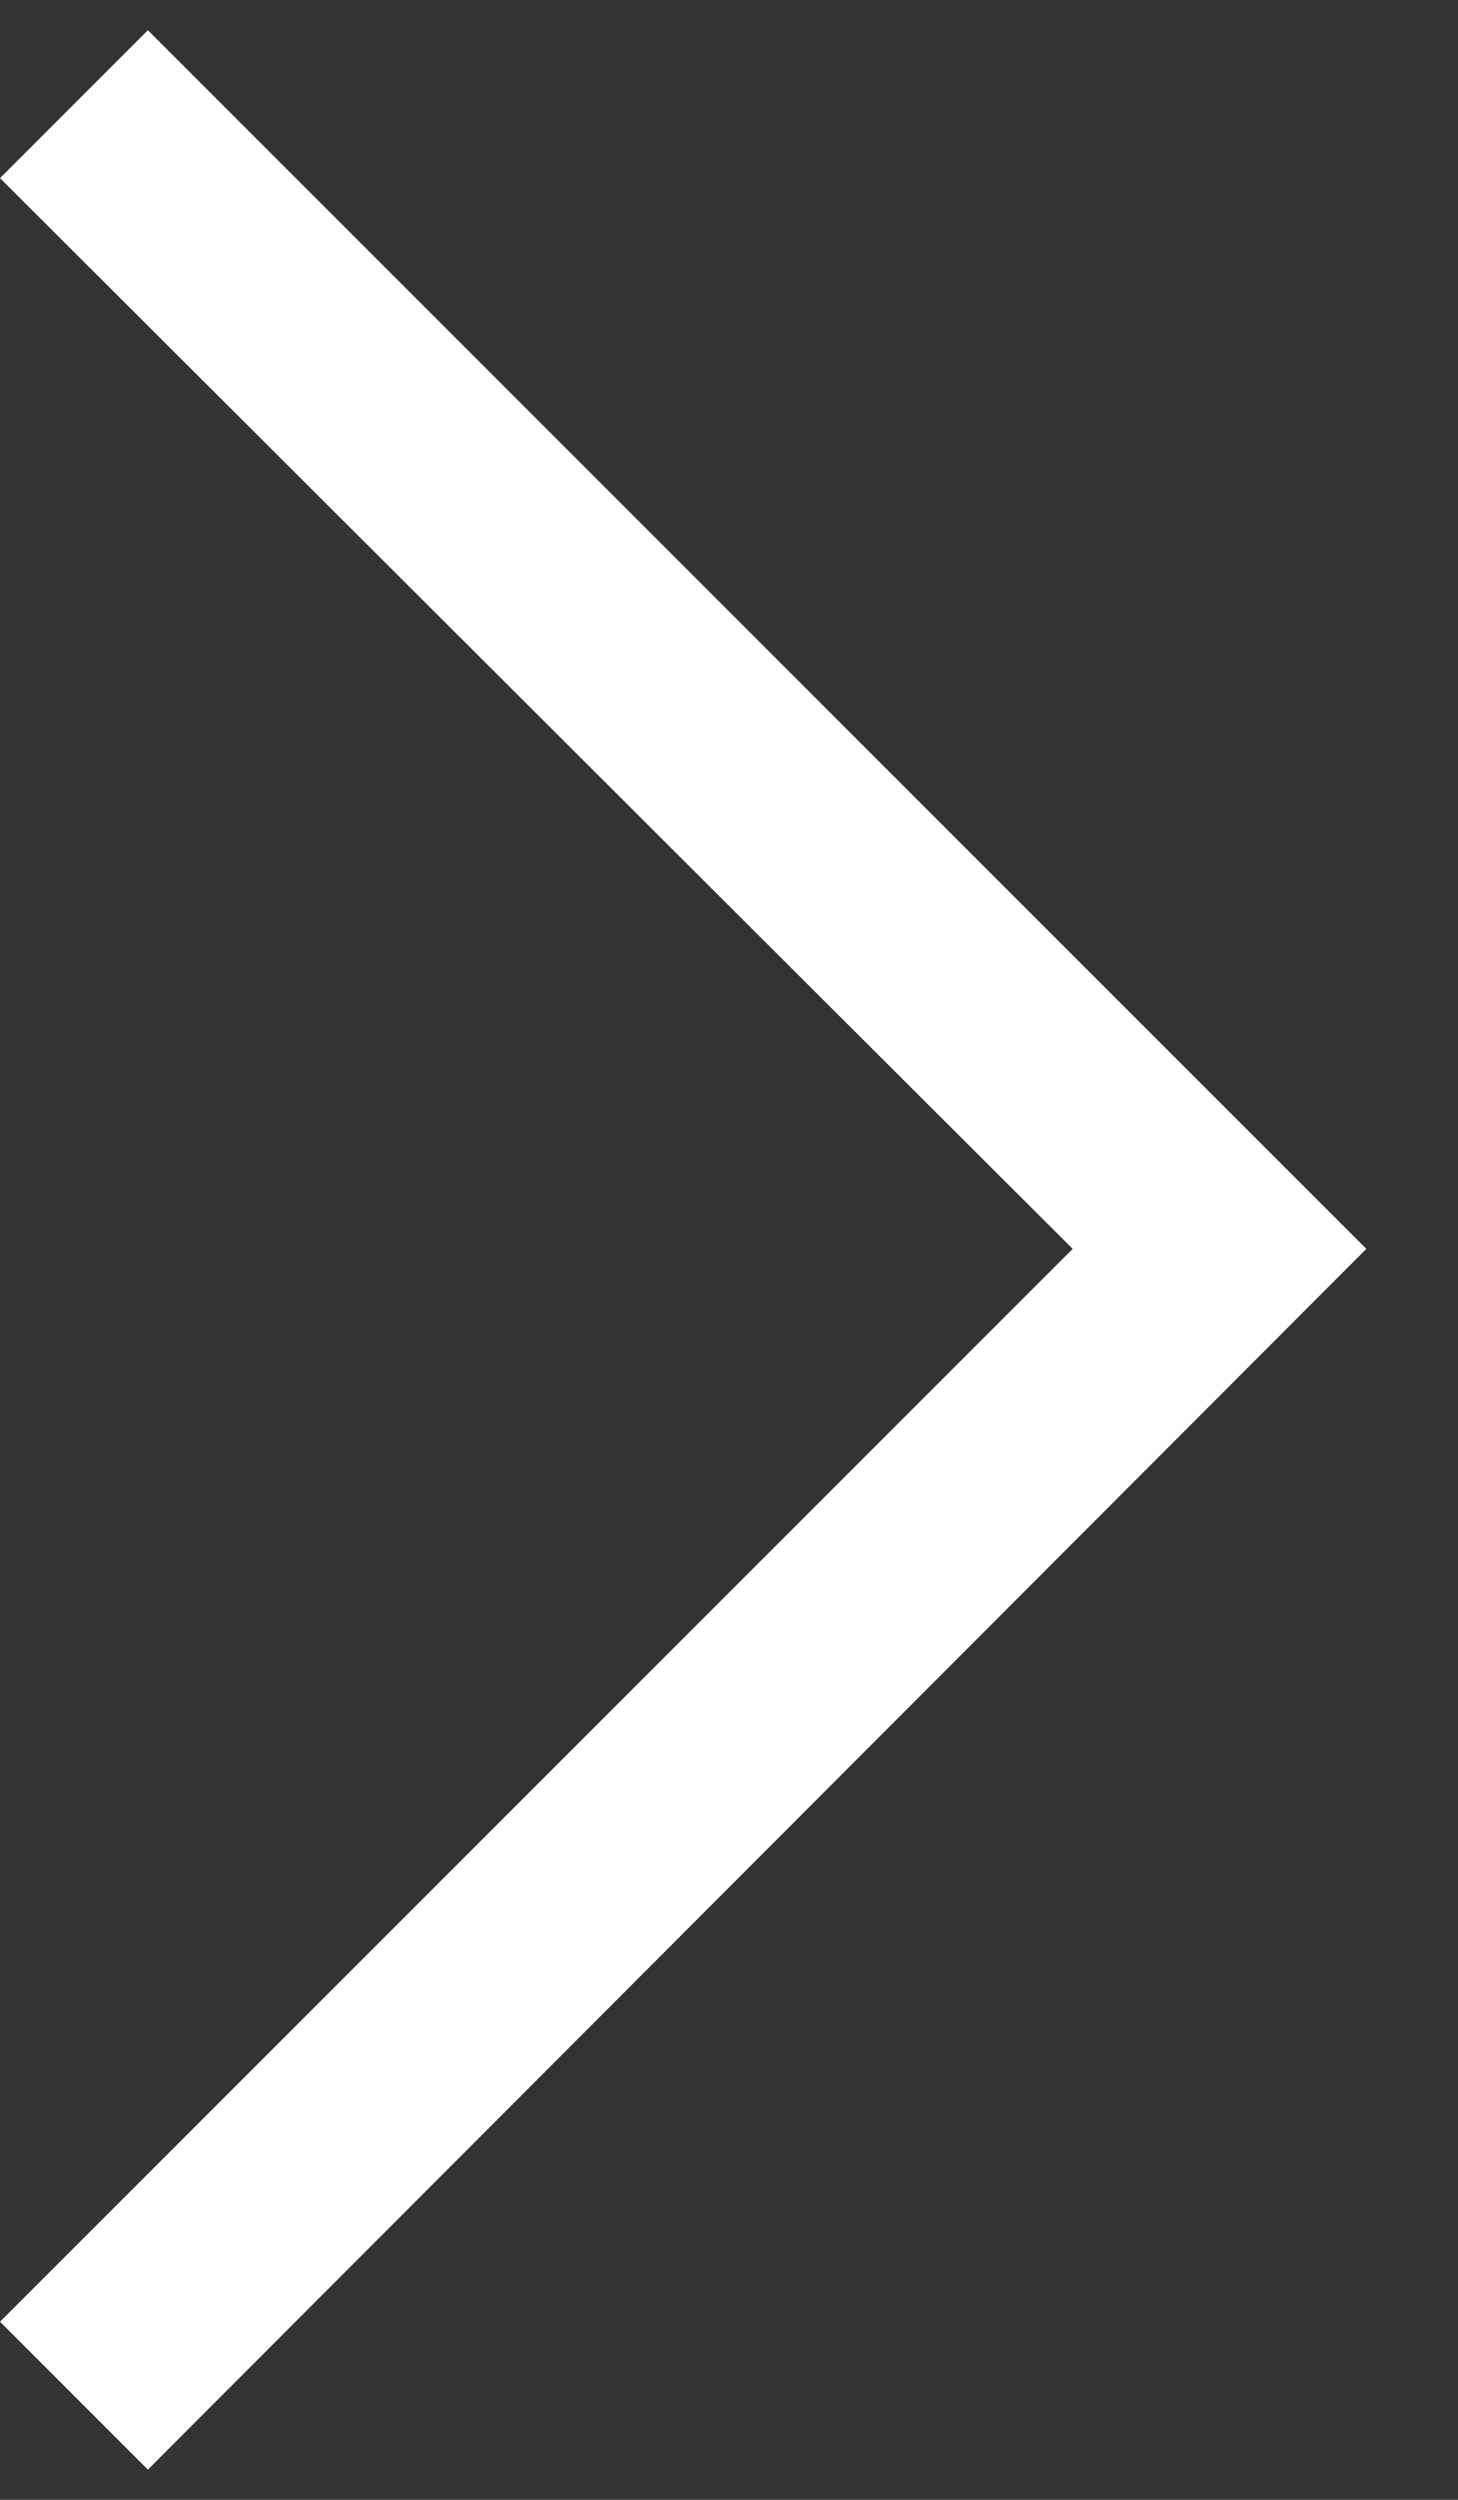 <svg width="7" height="12" viewBox="0 0 7 12" fill="none" xmlns="http://www.w3.org/2000/svg">
<rect x="0" y="0" width="7" height="12" fill="#333333" stroke="none"/>
<path fill-rule="evenodd" clip-rule="evenodd" d="M0.71 0.145L0 0.855L5.15 5.995L0 11.145L0.71 11.855L6.56 5.995L0.71 0.145Z" fill="white"/>
</svg>
